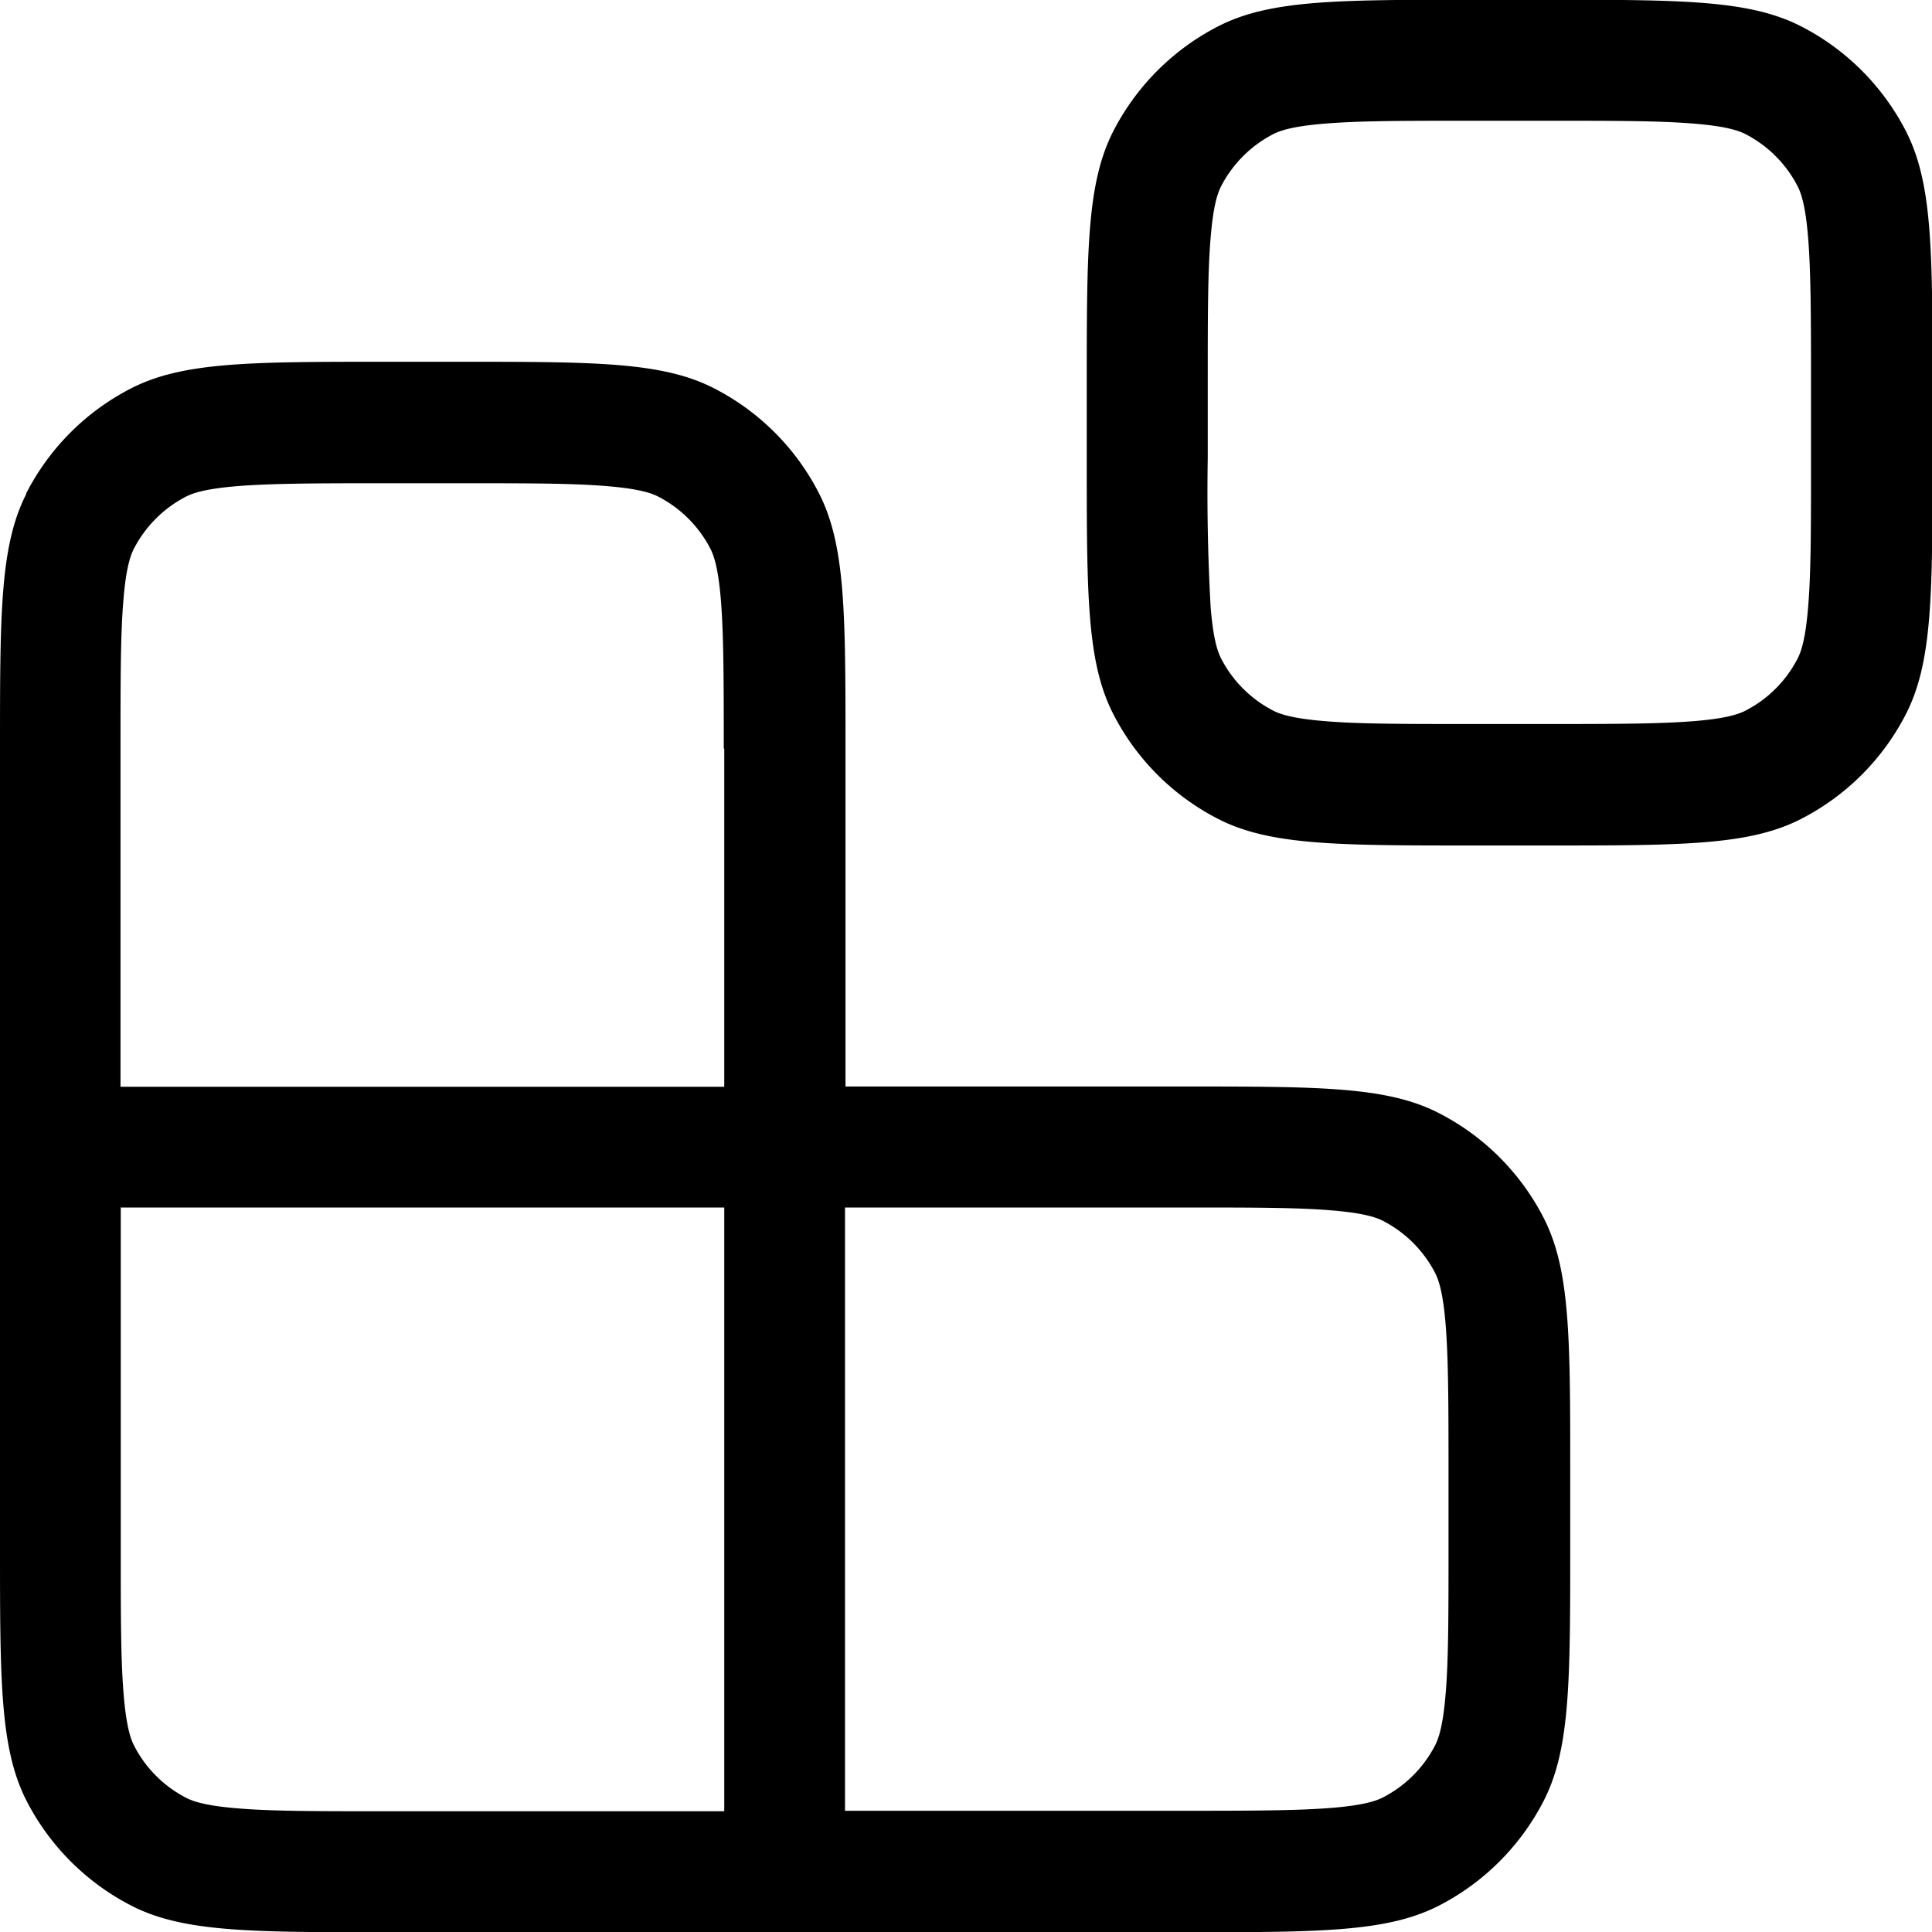 <svg xmlns="http://www.w3.org/2000/svg" xmlns:xlink="http://www.w3.org/1999/xlink" width="16" height="16" viewBox="0 0 16 16"><path fill="currentColor" fill-rule="evenodd" d="M9 3.2c0-1.12 0-1.68.218-2.11c.192-.376.498-.682.874-.874c.428-.218.988-.218 2.11-.218h.6c1.12 0 1.68 0 2.11.218c.376.192.682.498.874.874c.218.428.218.988.218 2.11v.6c0 1.12 0 1.68-.218 2.11a2 2 0 0 1-.874.874c-.428.218-.988.218-2.11.218h-.6c-1.12 0-1.68 0-2.11-.218a2 2 0 0 1-.874-.874C9 5.482 9 4.922 9 3.8zM12.2 1h.6c.577 0 .949 0 1.23.024c.272.022.372.06.422.085c.188.096.341.249.437.437c.025.05.063.15.085.422c.023.283.024.656.024 1.23v.6c0 .577 0 .949-.024 1.23c-.022.272-.06.372-.085.422a1 1 0 0 1-.437.437c-.05.025-.15.063-.422.085c-.283.023-.656.024-1.23.024h-.6c-.577 0-.949 0-1.23-.024c-.272-.022-.372-.06-.422-.085a1 1 0 0 1-.437-.437c-.025-.05-.063-.15-.085-.422a17 17 0 0 1-.024-1.23v-.6c0-.577 0-.949.024-1.23c.022-.272.06-.372.085-.422c.096-.188.249-.341.437-.437c.05-.025.15-.063.422-.085C11.253 1 11.626 1 12.2 1M.218 4.09C0 4.518 0 5.078 0 6.2v6.6c0 1.12 0 1.68.218 2.11c.192.376.498.682.874.874c.428.218.988.218 2.11.218h6.6c1.12 0 1.68 0 2.11-.218c.376-.192.682-.498.874-.874c.218-.428.218-.988.218-2.11v-.6c0-1.12 0-1.68-.218-2.11a2 2 0 0 0-.874-.874c-.428-.218-.988-.218-2.11-.218h-2.8v-2.8c0-1.12 0-1.68-.218-2.11a2 2 0 0 0-.874-.874c-.428-.218-.988-.218-2.11-.218h-.6c-1.12 0-1.68 0-2.11.218a2 2 0 0 0-.874.874zm5.78 2.11V9h-5V6.2c0-.577 0-.949.024-1.23c.022-.272.06-.372.085-.422c.096-.188.249-.341.437-.437c.05-.025.15-.063.422-.085c.283-.023.656-.024 1.23-.024h.6c.577 0 .949 0 1.23.024c.272.022.372.06.422.085c.188.096.341.249.437.437c.025.05.063.15.085.422c.023.283.024.656.024 1.23zm-5 3.8h5v5h-2.8c-.577 0-.949 0-1.23-.024c-.272-.022-.372-.06-.422-.085a1 1 0 0 1-.437-.437c-.025-.05-.063-.15-.085-.422C1 13.749 1 13.376 1 12.802v-2.8zm6 0h2.8c.577 0 .949 0 1.23.024c.272.022.372.06.422.085c.188.096.341.249.437.437c.025.05.063.15.085.422c.023.283.024.656.024 1.23v.6c0 .577 0 .949-.024 1.23c-.022.272-.06.372-.085.422a1 1 0 0 1-.437.437c-.05.025-.15.063-.422.085c-.283.023-.656.024-1.23.024h-2.8v-5z" clip-rule="evenodd"/></svg>